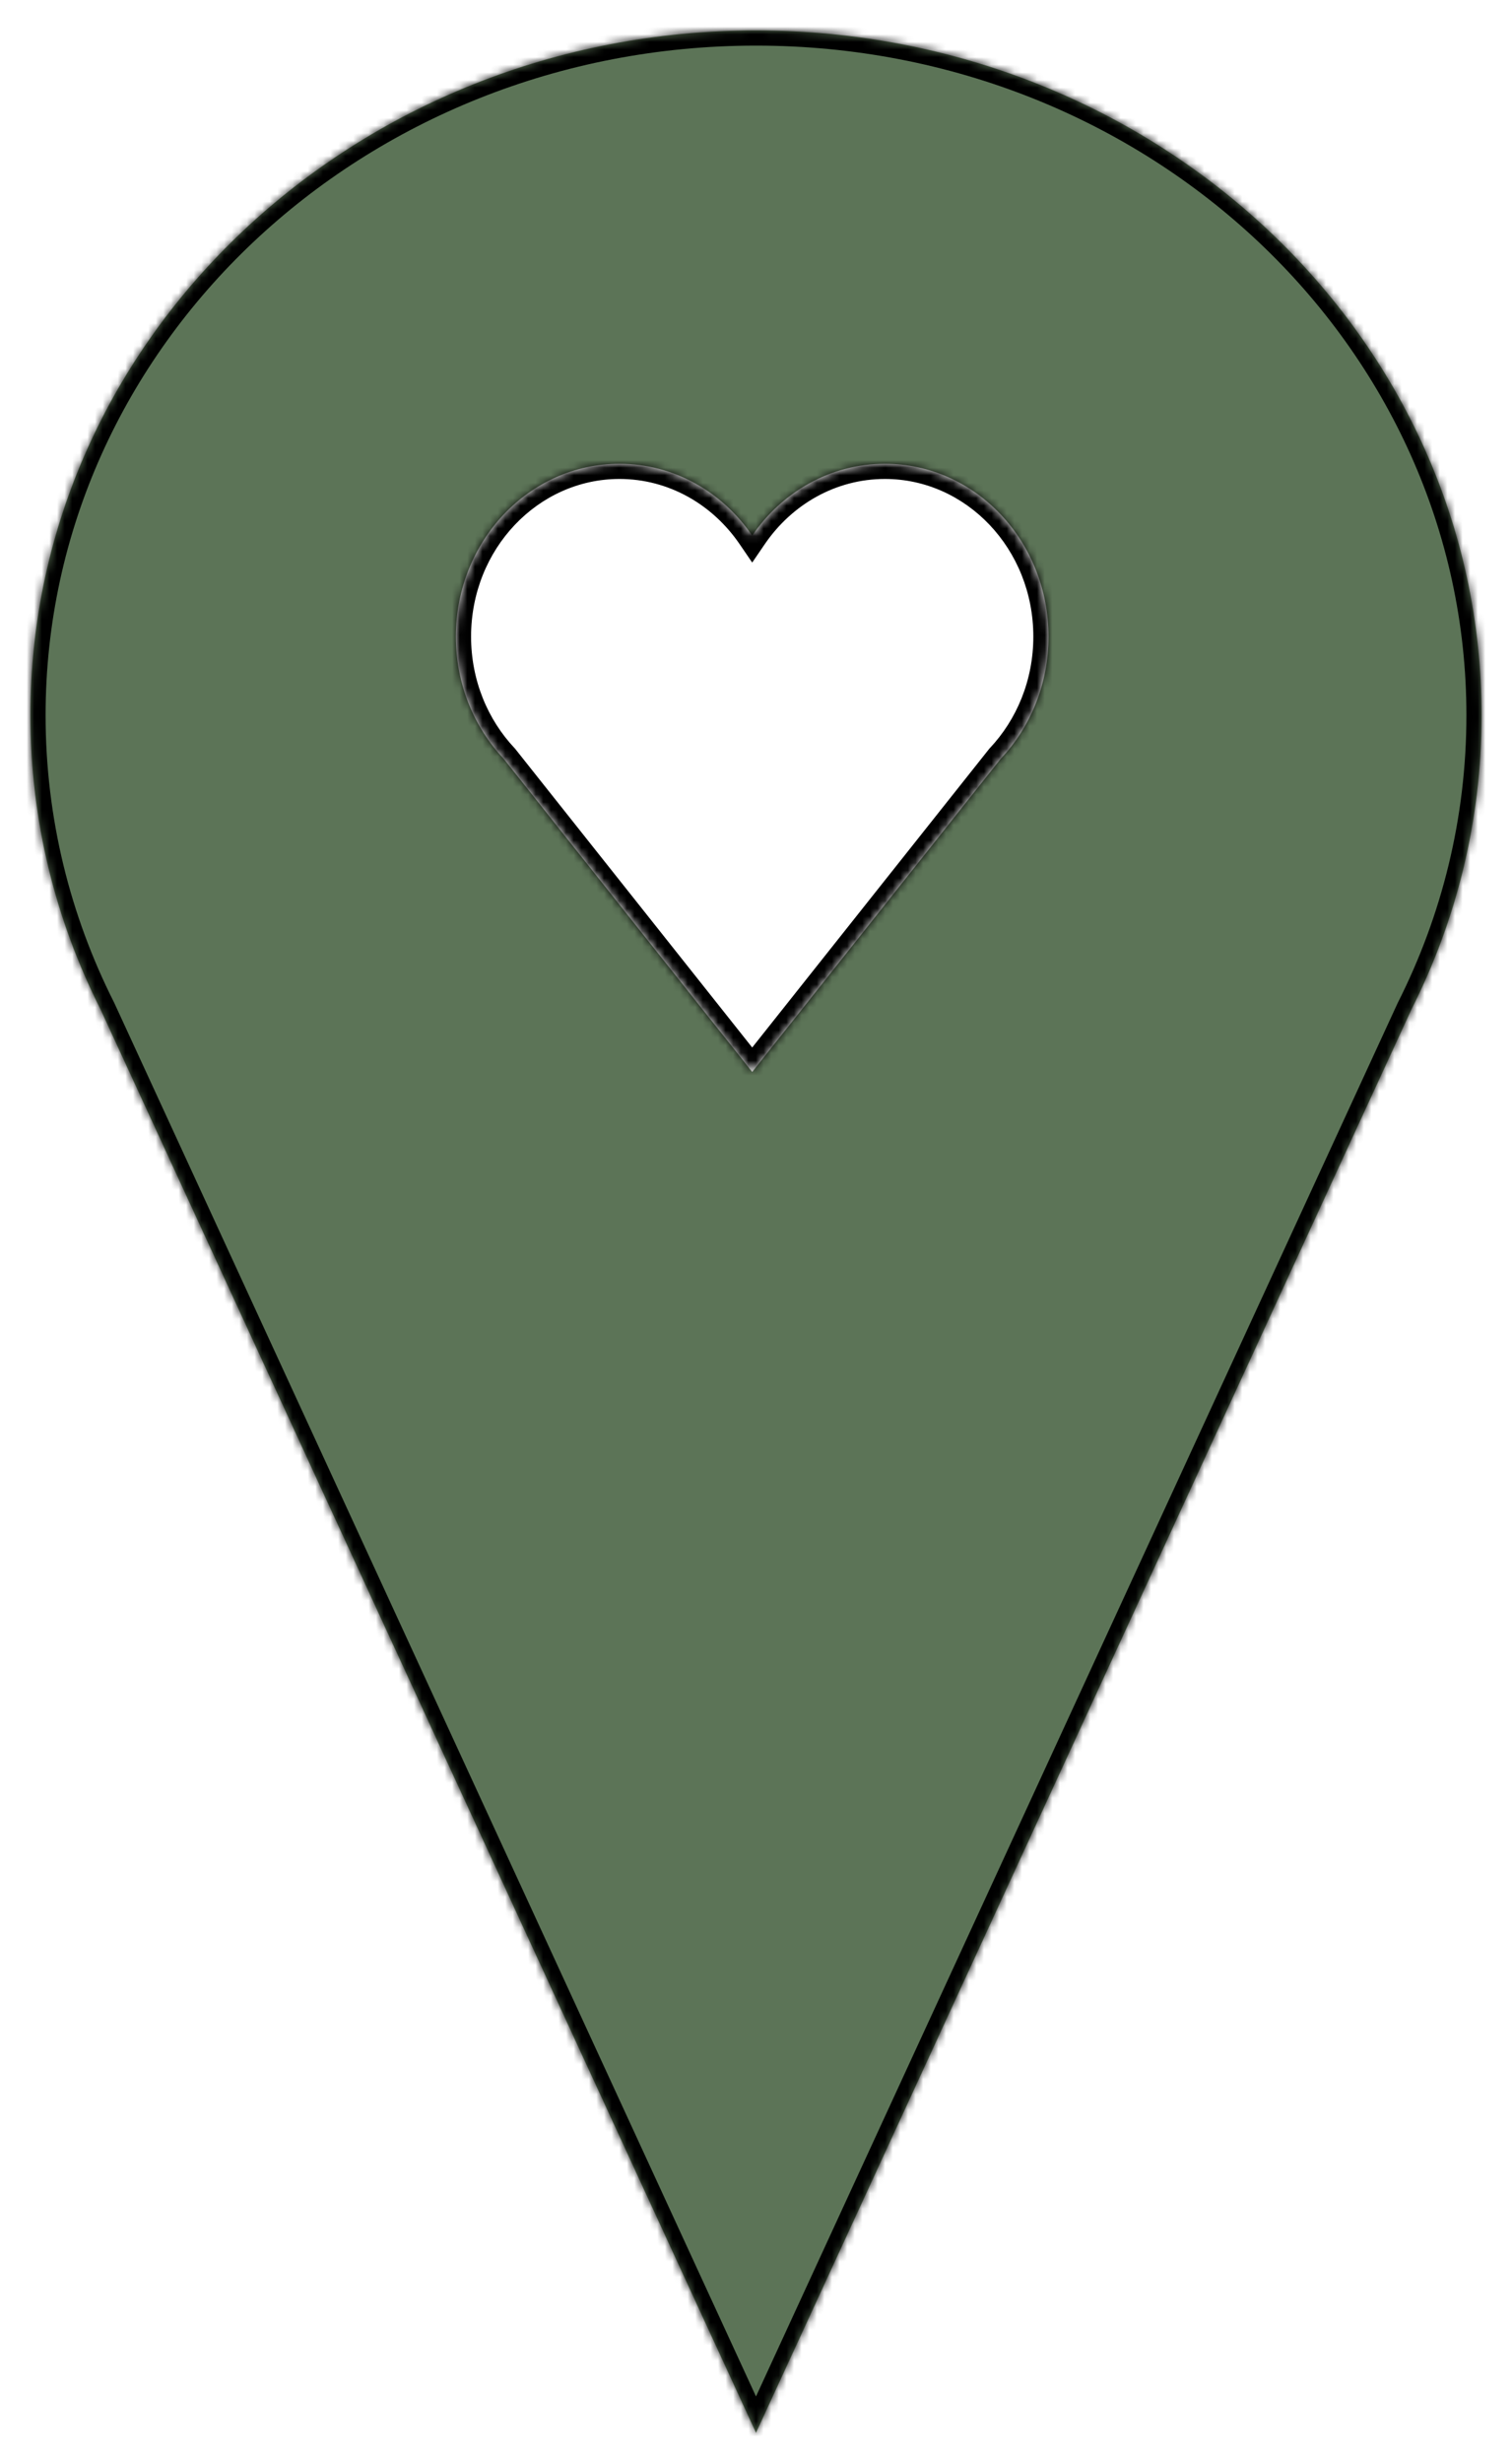 <svg width="199" height="324" viewBox="0 0 199 324" fill="none" xmlns="http://www.w3.org/2000/svg">
<g filter="url(#filter0_d_6_232)">
<mask id="path-1-inside-1_6_232" fill="white">
<path fill-rule="evenodd" clip-rule="evenodd" d="M185.766 128.777C191.686 117.054 195 103.934 195 90.084C195 40.332 152.243 0 99.5 0C46.757 0 4 40.332 4 90.084C4 103.934 7.314 117.054 13.234 128.777L99.5 316L185.766 128.777Z"/>
</mask>
<path fill-rule="evenodd" clip-rule="evenodd" d="M185.766 128.777C191.686 117.054 195 103.934 195 90.084C195 40.332 152.243 0 99.5 0C46.757 0 4 40.332 4 90.084C4 103.934 7.314 117.054 13.234 128.777L99.5 316L185.766 128.777Z" fill="#5C7457"/>
<path d="M185.766 128.777L183.981 127.876L183.965 127.908L183.95 127.94L185.766 128.777ZM13.234 128.777L15.05 127.94L15.035 127.908L15.019 127.876L13.234 128.777ZM99.5 316L97.683 316.837L99.5 320.779L101.316 316.837L99.5 316ZM193 90.084C193 103.61 189.765 116.423 183.981 127.876L187.551 129.679C193.608 117.685 197 104.257 197 90.084H193ZM99.5 2C151.25 2 193 41.545 193 90.084H197C197 39.119 153.236 -2 99.5 -2V2ZM6 90.084C6 41.545 47.75 2 99.5 2V-2C45.764 -2 2 39.119 2 90.084H6ZM15.019 127.876C9.235 116.423 6 103.61 6 90.084H2C2 104.257 5.392 117.685 11.449 129.679L15.019 127.876ZM101.316 315.163L15.05 127.94L11.417 129.614L97.683 316.837L101.316 315.163ZM183.95 127.94L97.683 315.163L101.316 316.837L187.583 129.614L183.95 127.94Z" fill="black" mask="url(#path-1-inside-1_6_232)"/>
</g>
<mask id="path-3-inside-2_6_232" fill="white">
<path fill-rule="evenodd" clip-rule="evenodd" d="M66.279 99.79C62.399 95.677 60 90.004 60 83.739C60 71.181 69.638 61 81.528 61C88.721 61 95.091 64.727 99 70.451C102.909 64.727 109.279 61 116.472 61C128.362 61 138 71.181 138 83.739C138 90.004 135.601 95.677 131.721 99.79L99 141L66.279 99.79Z"/>
</mask>
<path fill-rule="evenodd" clip-rule="evenodd" d="M66.279 99.79C62.399 95.677 60 90.004 60 83.739C60 71.181 69.638 61 81.528 61C88.721 61 95.091 64.727 99 70.451C102.909 64.727 109.279 61 116.472 61C128.362 61 138 71.181 138 83.739C138 90.004 135.601 95.677 131.721 99.79L99 141L66.279 99.79Z" fill="white"/>
<path d="M66.279 99.79L67.845 98.547L67.792 98.48L67.734 98.418L66.279 99.79ZM99 70.451L97.348 71.579L99 73.998L100.652 71.579L99 70.451ZM131.721 99.79L130.266 98.418L130.208 98.48L130.155 98.546L131.721 99.79ZM99 141L97.434 142.244L99 144.216L100.566 142.244L99 141ZM67.734 98.418C64.2 94.672 62 89.489 62 83.739H58C58 90.52 60.597 96.683 64.824 101.163L67.734 98.418ZM62 83.739C62 72.181 70.845 63 81.528 63V59C68.432 59 58 70.181 58 83.739H62ZM81.528 63C88.004 63 93.779 66.352 97.348 71.579L100.652 69.324C96.403 63.101 89.439 59 81.528 59V63ZM100.652 71.579C104.221 66.352 109.996 63 116.472 63V59C108.561 59 101.597 63.101 97.348 69.324L100.652 71.579ZM116.472 63C127.155 63 136 72.181 136 83.739H140C140 70.181 129.568 59 116.472 59V63ZM136 83.739C136 89.489 133.8 94.672 130.266 98.418L133.176 101.163C137.402 96.683 140 90.52 140 83.739H136ZM130.155 98.546L97.434 139.756L100.566 142.244L133.287 101.034L130.155 98.546ZM100.566 139.756L67.845 98.547L64.713 101.034L97.434 142.244L100.566 139.756Z" fill="black" mask="url(#path-3-inside-2_6_232)"/>
<defs>
<filter id="filter0_d_6_232" x="0" y="0" width="199" height="324" filterUnits="userSpaceOnUse" color-interpolation-filters="sRGB">
<feFlood flood-opacity="0" result="BackgroundImageFix"/>
<feColorMatrix in="SourceAlpha" type="matrix" values="0 0 0 0 0 0 0 0 0 0 0 0 0 0 0 0 0 0 127 0" result="hardAlpha"/>
<feOffset dy="4"/>
<feGaussianBlur stdDeviation="2"/>
<feComposite in2="hardAlpha" operator="out"/>
<feColorMatrix type="matrix" values="0 0 0 0 0 0 0 0 0 0 0 0 0 0 0 0 0 0 0.25 0"/>
<feBlend mode="normal" in2="BackgroundImageFix" result="effect1_dropShadow_6_232"/>
<feBlend mode="normal" in="SourceGraphic" in2="effect1_dropShadow_6_232" result="shape"/>
</filter>
</defs>
</svg>
